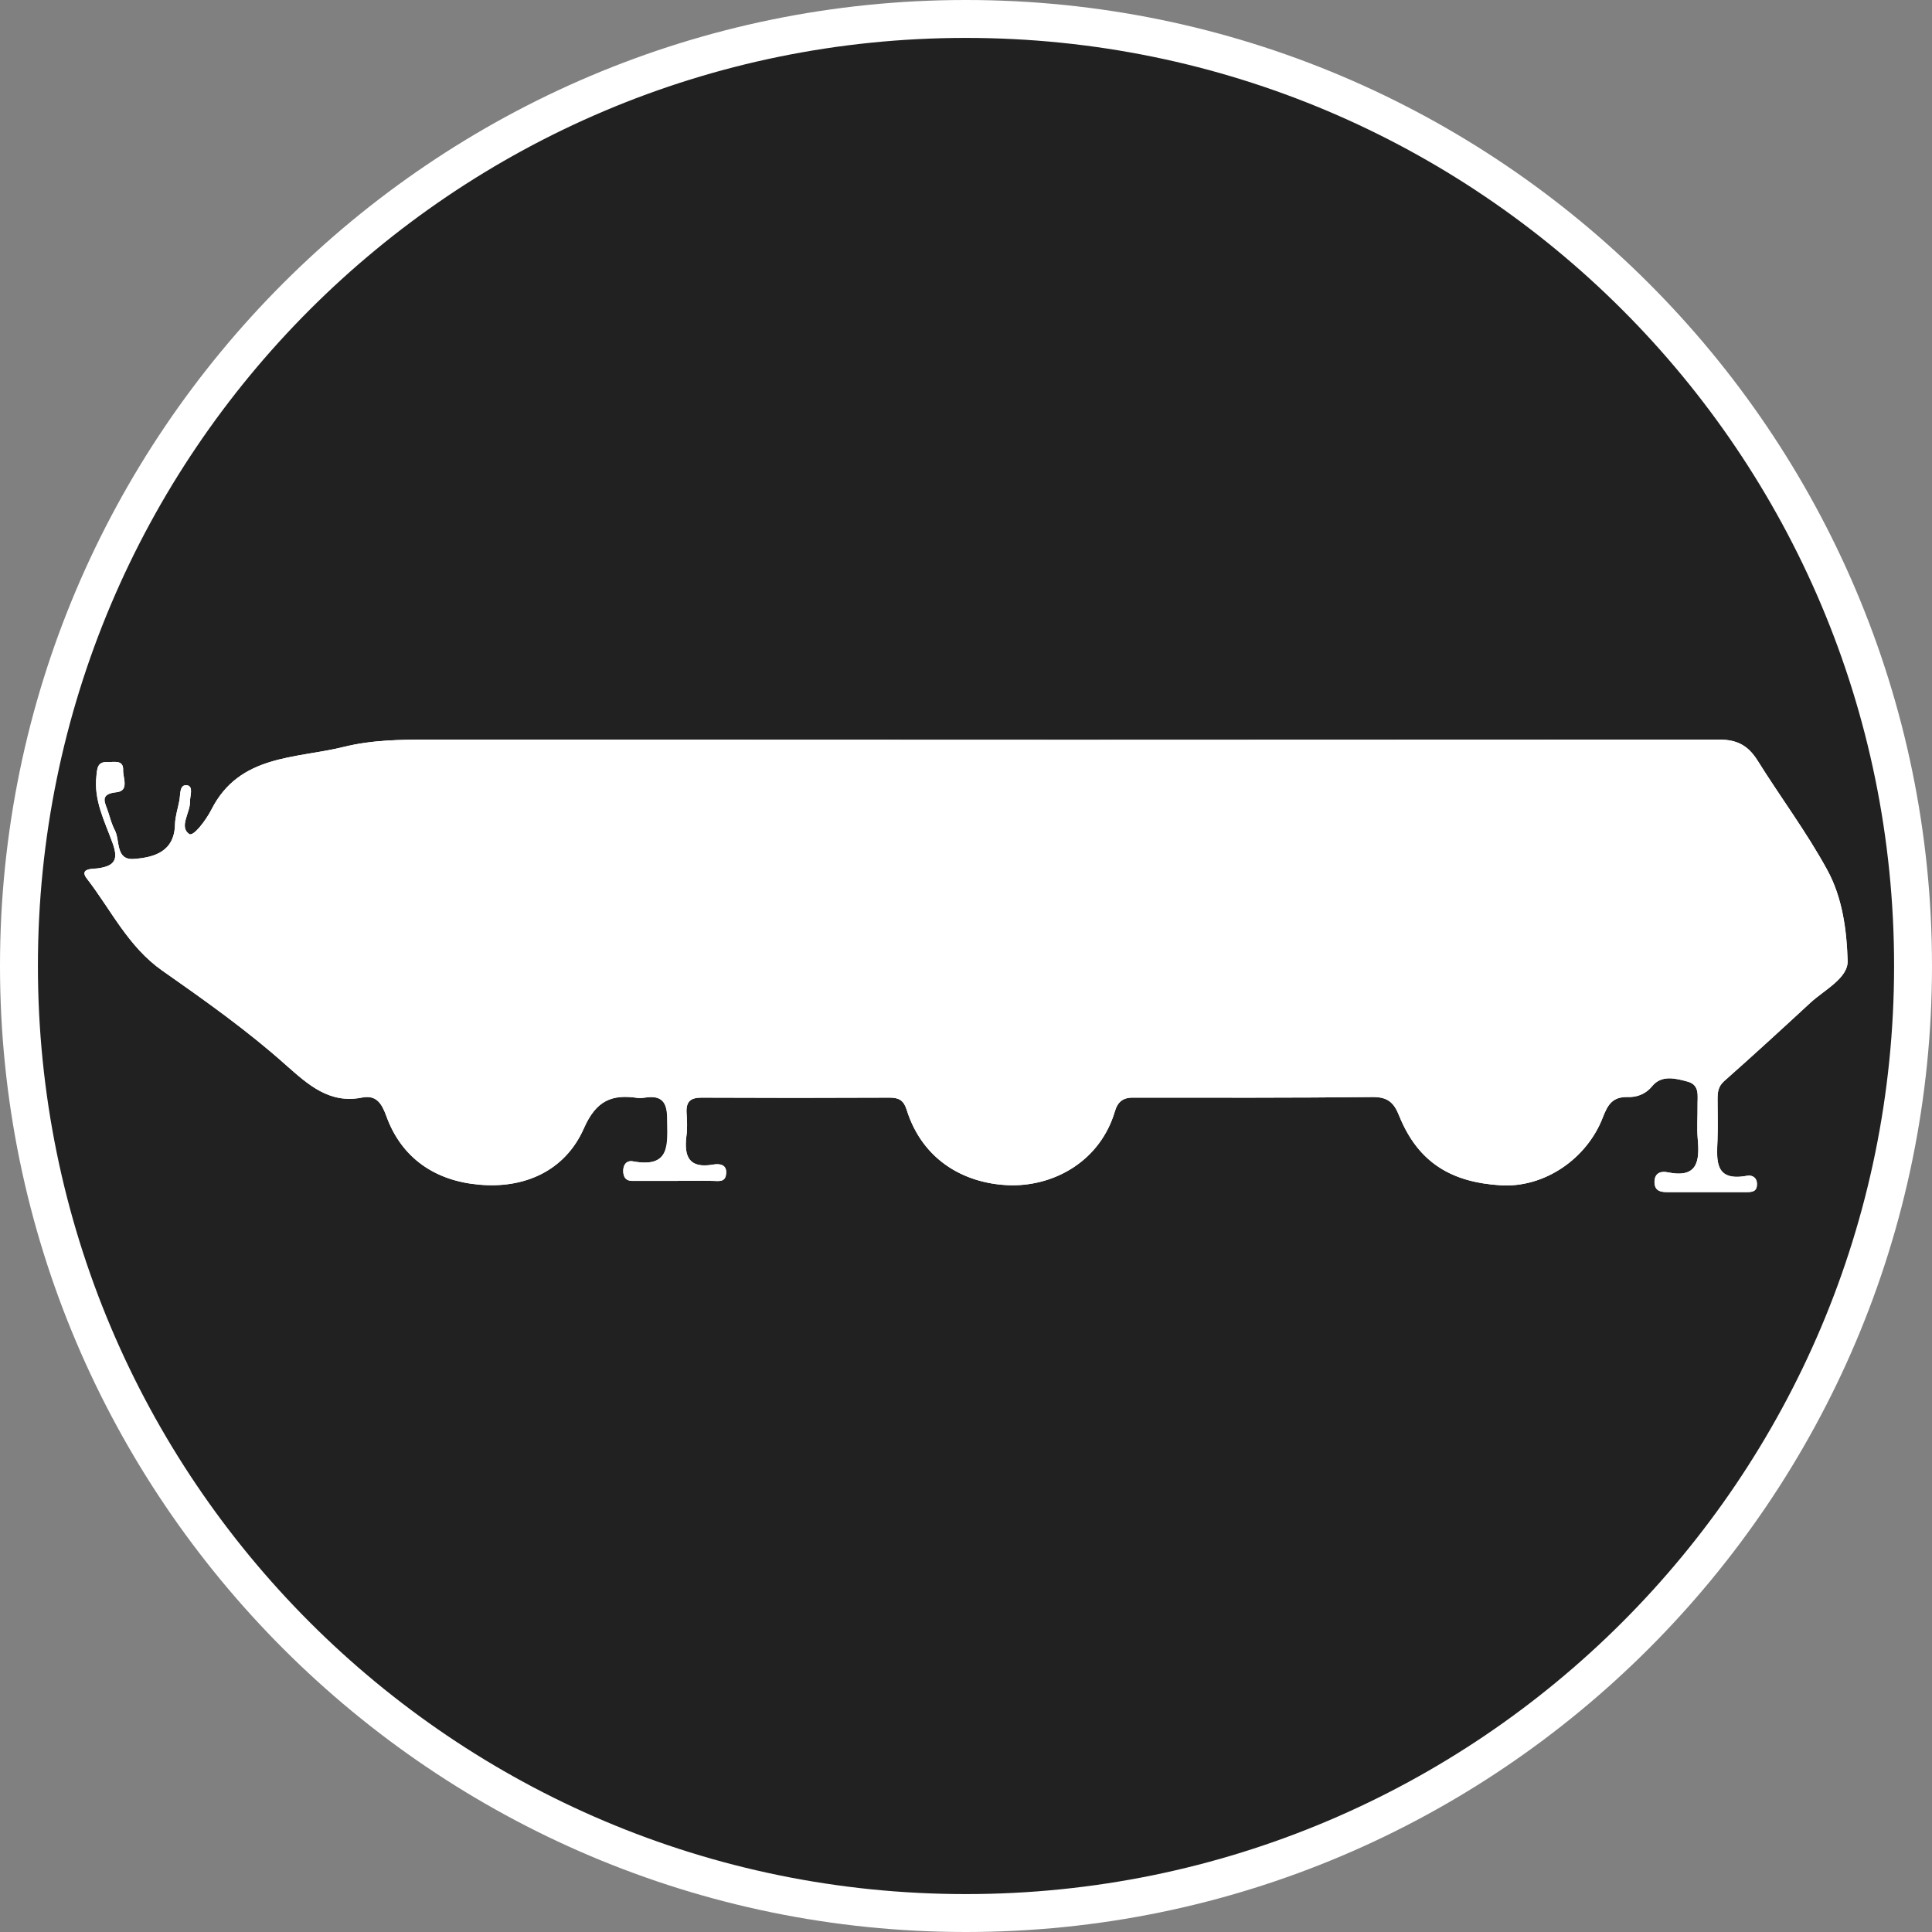 <?xml version="1.0" standalone="no"?>
<svg xmlns="http://www.w3.org/2000/svg" viewBox="-6.37 -6.37 12.74 12.74" color="#212121" width="75" height="75"><rect x="-6.37" y="-6.37" width="12.74" height="12.74" fill="#808080" stroke="none"/><g transform="matrix(1 0 0 -1 0 0)">
		<g xmlns="http://www.w3.org/2000/svg" id="Circle_20_">
			<path class="primary" fill="currentColor" d="M-0.001-6.245c-3.443,0-6.244,2.802-6.244,6.246c0,3.443,2.801,6.244,6.244,6.244    c3.444,0,6.246-2.801,6.246-6.244C6.245-3.443,3.443-6.245-0.001-6.245z"/>
			<path class="secondary" d="M-0.001,6.12c3.381,0,6.121-2.74,6.121-6.119c0-3.381-2.74-6.121-6.121-6.121    c-3.379,0-6.119,2.74-6.119,6.121C-6.12,3.38-3.38,6.12-0.001,6.12 M-0.001,6.37c-3.512,0-6.369-2.857-6.369-6.369    c0-3.513,2.857-6.371,6.369-6.371c3.513,0,6.371,2.858,6.371,6.371C6.37,3.513,3.512,6.37-0.001,6.37L-0.001,6.37z" fill="#FFFFFF"/>
		</g>
		<g xmlns="http://www.w3.org/2000/svg">
			<path class="secondary" d="M-1.925-1.417L-1.925-1.417c0.086,0,0.169,0.002,0.255,0c0.037,0,0.083-0.012,0.088,0.047    c0.007,0.062-0.044,0.068-0.085,0.061c-0.158-0.028-0.193,0.05-0.177,0.185c0.008,0.053,0.004,0.107,0.001,0.162    c-0.002,0.07,0.029,0.094,0.099,0.094c0.413-0.002,0.828-0.002,1.242,0c0.061,0,0.092-0.02,0.11-0.078    c0.109-0.35,0.404-0.496,0.694-0.5c0.289-0.002,0.584,0.164,0.68,0.488C1-0.896,1.036-0.866,1.105-0.868    c0.526,0,1.052-0.002,1.578,0.004c0.095,0,0.138-0.033,0.174-0.125c0.128-0.316,0.354-0.438,0.668-0.457    c0.29-0.018,0.569,0.176,0.674,0.447c0.032,0.082,0.062,0.137,0.164,0.135c0.056-0.002,0.115,0.016,0.162,0.072    C4.588-0.716,4.68-0.741,4.761-0.763C4.84-0.786,4.823-0.858,4.824-0.919c0.001-0.072-0.005-0.146,0.001-0.219    c0.014-0.148,0-0.264-0.198-0.223C4.583-1.351,4.541-1.364,4.54-1.423c0-0.059,0.037-0.068,0.083-0.068c0.174,0,0.347,0,0.52,0    c0.035,0,0.072,0,0.073,0.049c0.003,0.045-0.03,0.066-0.066,0.059c-0.213-0.039-0.2,0.098-0.194,0.236    c0.003,0.087,0,0.177,0,0.265c0,0.047,0.002,0.086,0.043,0.123c0.192,0.17,0.382,0.344,0.57,0.518    c0.092,0.084,0.248,0.162,0.244,0.275C5.808,0.233,5.779,0.45,5.68,0.632c-0.136,0.25-0.31,0.482-0.461,0.725    C5.157,1.454,5.086,1.493,4.966,1.493c-2.834-0.002-5.668-0.002-8.502,0c-0.191,0-0.383-0.002-0.57-0.049    c-0.317-0.078-0.685-0.049-0.869-0.412C-5.01,0.964-5.093,0.853-5.122,0.87c-0.069,0.047,0.005,0.139,0.005,0.211    c-0.002,0.039,0.026,0.104-0.02,0.111c-0.051,0.006-0.042-0.059-0.05-0.1c-0.01-0.051-0.027-0.104-0.029-0.156    c-0.003-0.182-0.137-0.221-0.271-0.23c-0.122-0.01-0.091,0.121-0.125,0.188c-0.02,0.037-0.031,0.078-0.044,0.119    c-0.018,0.059-0.066,0.121,0.055,0.133c0.085,0.01,0.041,0.096,0.043,0.146c0.003,0.07-0.061,0.051-0.104,0.053    c-0.062,0.002-0.067-0.035-0.072-0.09C-5.753,1.093-5.68,0.956-5.628,0.812c0.039-0.107,0.019-0.152-0.096-0.168    c-0.024-0.004-0.13,0.004-0.073-0.068c0.16-0.207,0.272-0.449,0.498-0.607c0.281-0.197,0.563-0.396,0.82-0.627    c0.14-0.123,0.281-0.252,0.495-0.209c0.093,0.018,0.129-0.035,0.16-0.119c0.102-0.285,0.329-0.43,0.61-0.455    c0.298-0.029,0.569,0.087,0.694,0.37c0.081,0.186,0.185,0.227,0.355,0.201c0.016-0.002,0.031,0,0.046,0.002    c0.11,0.018,0.148-0.027,0.148-0.139c0.001-0.164,0.027-0.328-0.227-0.281C-2.241-1.28-2.264-1.315-2.26-1.362    c0.005-0.045,0.029-0.057,0.071-0.055C-2.101-1.417-2.013-1.417-1.925-1.417z" fill="#FFFFFF"/>
			<path class="secondary" d="M-1.925-1.417c-0.088,0-0.176,0-0.264,0C-2.23-1.419-2.255-1.407-2.26-1.362    C-2.264-1.315-2.241-1.28-2.196-1.288c0.254-0.047,0.228,0.117,0.227,0.281c0,0.111-0.038,0.156-0.148,0.139    C-2.133-0.87-2.148-0.872-2.164-0.87C-2.335-0.845-2.438-0.886-2.52-1.071C-2.645-1.354-2.916-1.47-3.213-1.442    c-0.281,0.025-0.509,0.17-0.61,0.455C-3.854-0.903-3.89-0.85-3.983-0.868c-0.214-0.043-0.355,0.086-0.495,0.209    c-0.257,0.23-0.539,0.43-0.82,0.627c-0.226,0.158-0.338,0.4-0.498,0.607C-5.854,0.647-5.748,0.64-5.724,0.644    C-5.61,0.66-5.589,0.705-5.628,0.812C-5.68,0.956-5.753,1.093-5.734,1.255c0.005,0.055,0.01,0.092,0.072,0.09    c0.043-0.002,0.106,0.018,0.104-0.053C-5.56,1.241-5.516,1.155-5.601,1.146c-0.121-0.012-0.072-0.074-0.055-0.133    c0.013-0.041,0.024-0.082,0.044-0.119c0.034-0.066,0.003-0.197,0.125-0.188c0.135,0.01,0.269,0.049,0.271,0.23    c0.002,0.053,0.02,0.105,0.029,0.156c0.008,0.041-0.001,0.105,0.05,0.1c0.046-0.008,0.018-0.072,0.02-0.111    c0-0.072-0.074-0.164-0.005-0.211c0.029-0.018,0.112,0.094,0.146,0.162c0.185,0.363,0.552,0.334,0.869,0.412    c0.188,0.047,0.379,0.049,0.57,0.049c2.834-0.002,5.668-0.002,8.502,0c0.12,0,0.191-0.039,0.253-0.137    C5.37,1.114,5.544,0.882,5.68,0.632c0.1-0.182,0.128-0.398,0.134-0.598C5.818-0.079,5.662-0.157,5.57-0.241    C5.382-0.415,5.192-0.589,5-0.759C4.958-0.796,4.956-0.835,4.956-0.882c0-0.088,0.003-0.178-0.001-0.266    C4.949-1.286,4.937-1.423,5.149-1.384c0.036,0.008,0.069-0.014,0.066-0.059c0-0.048-0.037-0.048-0.072-0.048    c-0.173,0-0.346,0-0.52,0c-0.046,0-0.083,0.01-0.083,0.068C4.541-1.364,4.583-1.351,4.627-1.36    c0.198-0.041,0.212,0.074,0.198,0.223c-0.006,0.072,0,0.146-0.001,0.219C4.823-0.858,4.84-0.786,4.761-0.763    C4.68-0.741,4.588-0.716,4.525-0.792C4.479-0.849,4.419-0.866,4.363-0.864C4.261-0.862,4.231-0.917,4.199-0.999    C4.095-1.271,3.815-1.464,3.525-1.446c-0.313,0.02-0.54,0.141-0.668,0.457C2.821-0.897,2.778-0.864,2.684-0.864    C2.157-0.87,1.632-0.868,1.105-0.868C1.036-0.866,1-0.896,0.982-0.958c-0.096-0.324-0.391-0.49-0.68-0.488    c-0.29,0.004-0.585,0.15-0.694,0.5c-0.019,0.059-0.05,0.078-0.11,0.078c-0.414-0.002-0.829-0.002-1.242,0    c-0.069,0-0.101-0.023-0.099-0.094c0.003-0.055,0.007-0.109-0.001-0.162C-1.86-1.259-1.825-1.337-1.667-1.31    c0.041,0.008,0.092,0.002,0.085-0.061C-1.587-1.429-1.633-1.417-1.67-1.417C-1.756-1.415-1.839-1.417-1.925-1.417L-1.925-1.417z" fill="#FFFFFF"/>
		</g>
	</g></svg>
